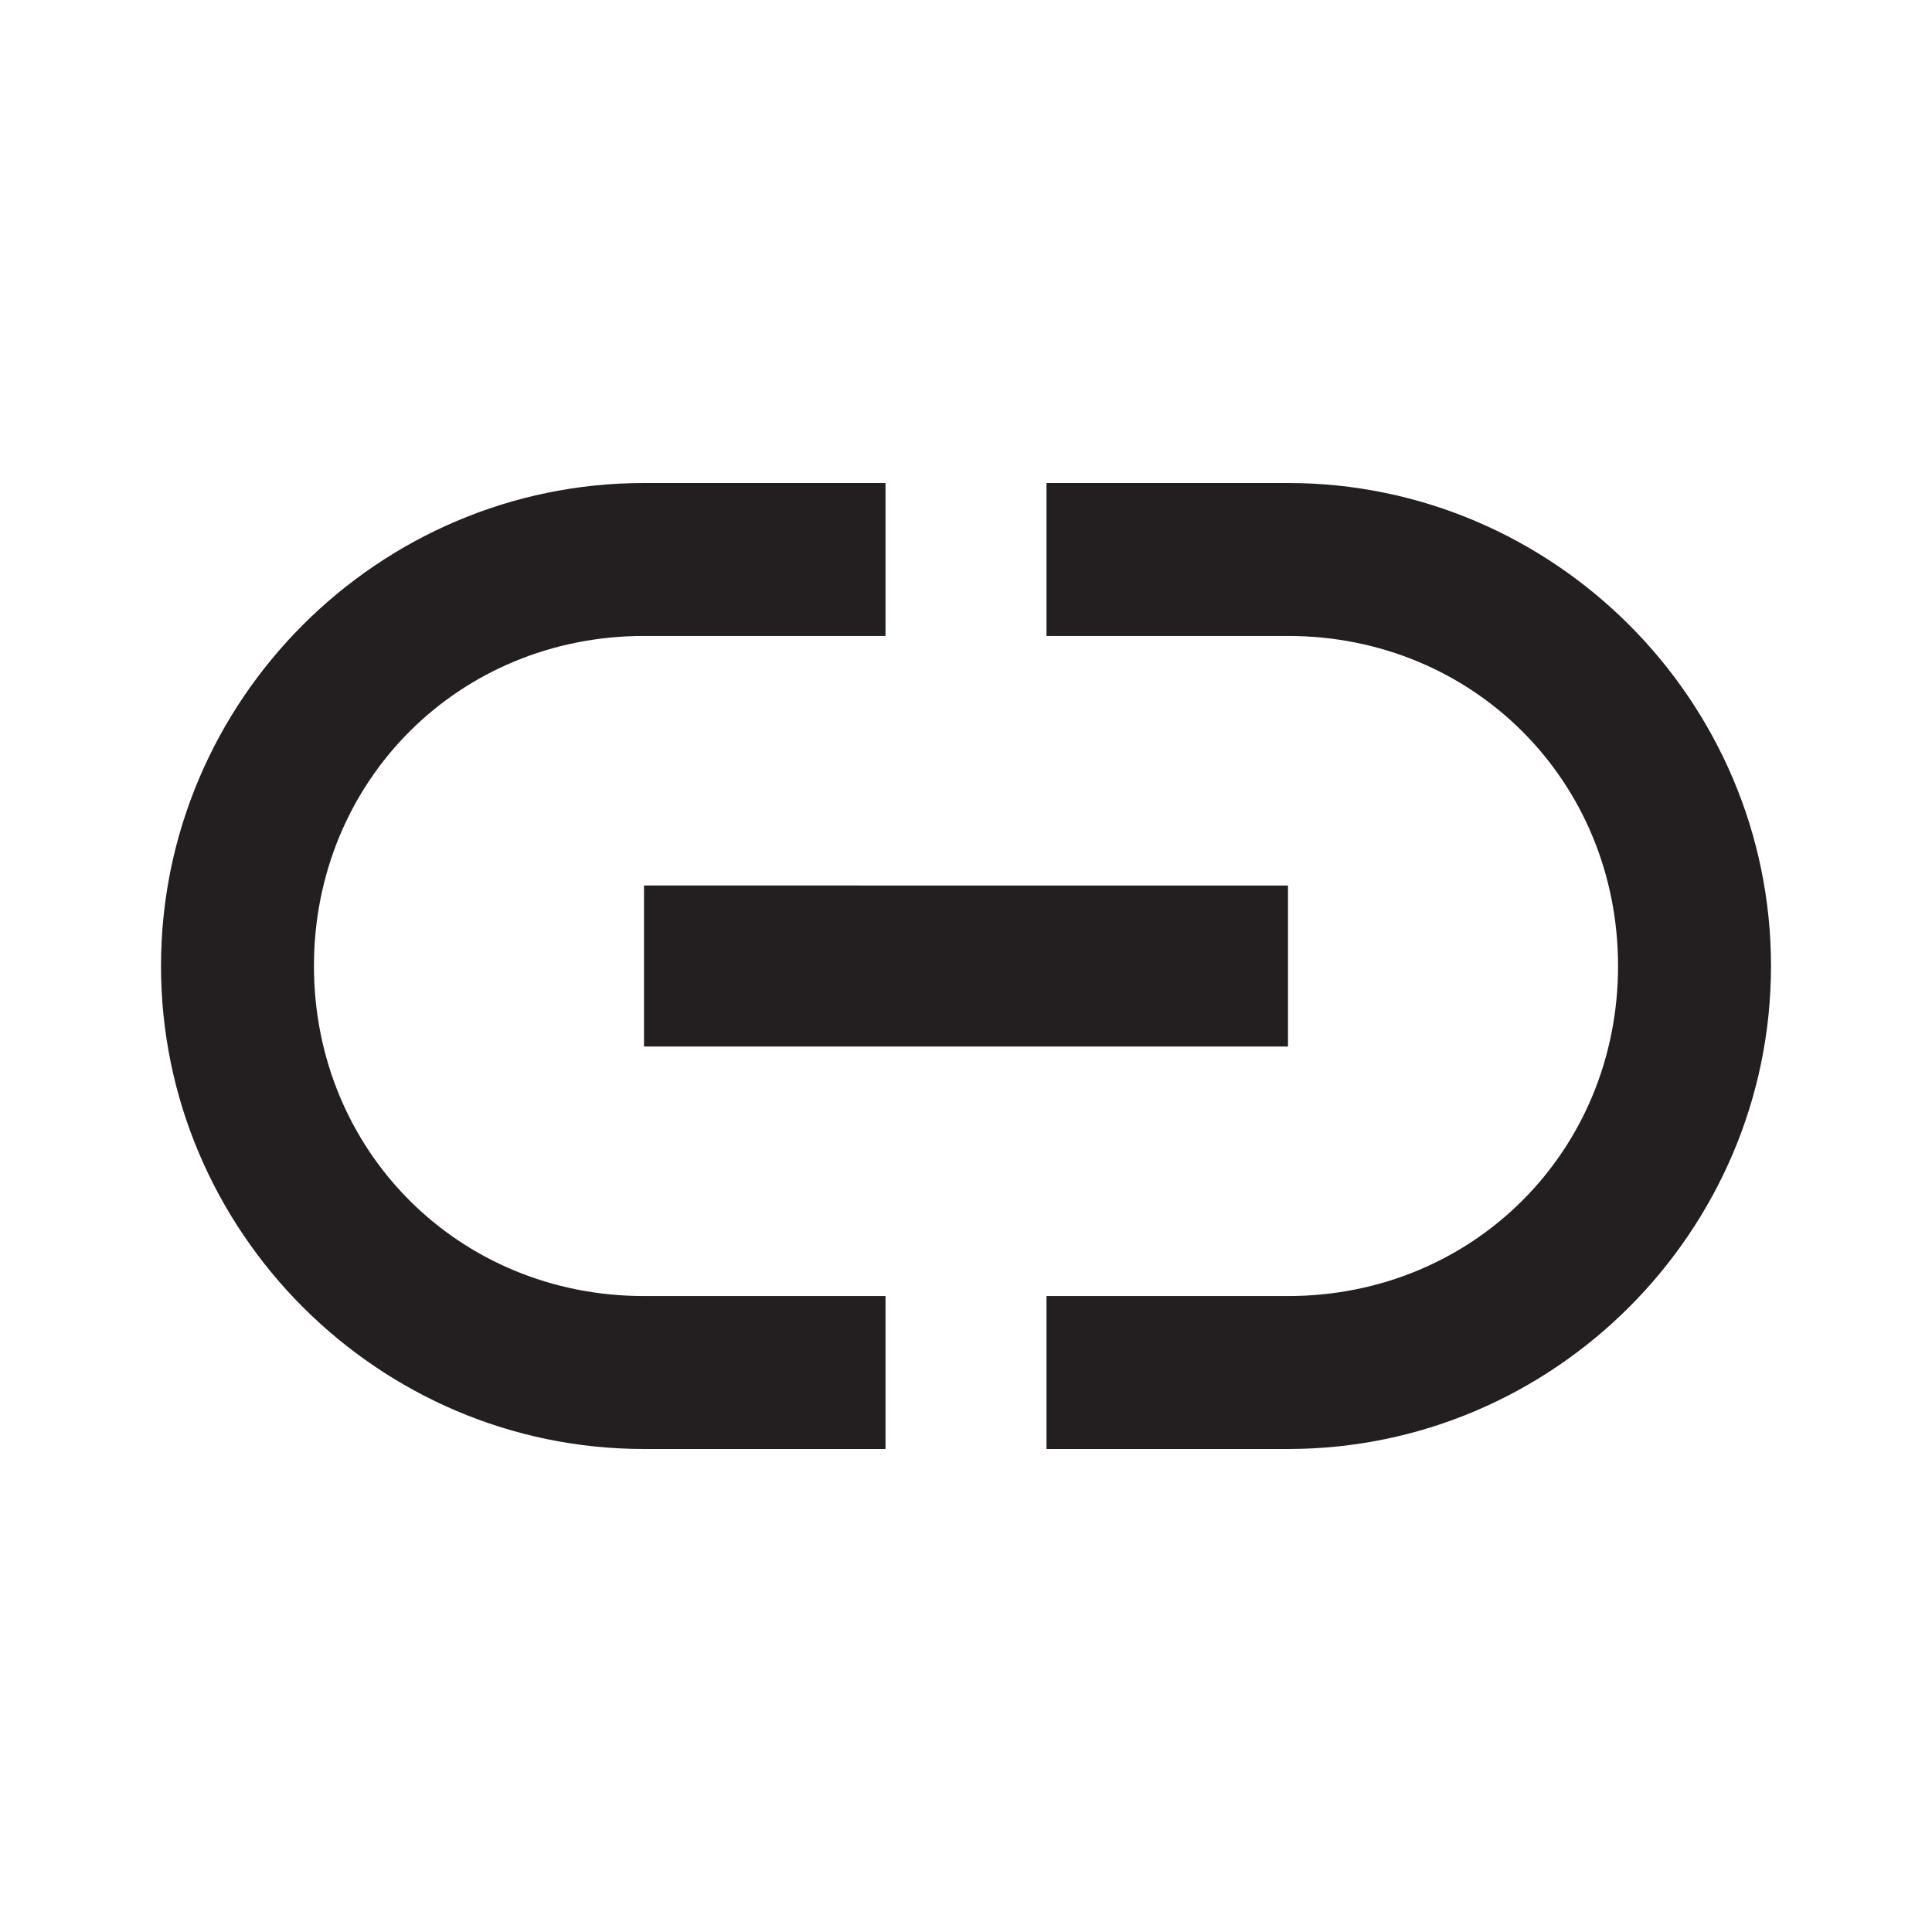 <?xml version="1.0" encoding="utf-8"?>
<!-- Generator: Adobe Illustrator 17.1.0, SVG Export Plug-In . SVG Version: 6.00 Build 0)  -->
<!DOCTYPE svg PUBLIC "-//W3C//DTD SVG 1.1//EN" "http://www.w3.org/Graphics/SVG/1.1/DTD/svg11.dtd">
<svg version="1.1" xmlns="http://www.w3.org/2000/svg" xmlns:xlink="http://www.w3.org/1999/xlink" x="0px" y="0px" width="24px"
	 height="24px" viewBox="0 0 24 24" enable-background="new 0 0 24 24" xml:space="preserve">
<g id="Header">
	<g>
		<rect x="-618" y="-2744" fill="none" width="1400" height="3600"/>
	</g>
</g>
<g id="Labels">
</g>
<g id="Icon">
	<g>
		<rect fill="none" width="24" height="24"/>
		<path fill="#231F20" d="M8,13h8v-2H8V13z M3.9,12c0-2.3,1.8-4.1,4.1-4.1h3V6H8c-3.3,0-6,2.7-6,6s2.7,6,6,6h3v-1.9H8
			C5.7,16.1,3.9,14.3,3.9,12z M16,6h-3v1.9h3c2.3,0,4.1,1.8,4.1,4.1c0,2.3-1.8,4.1-4.1,4.1h-3V18h3c3.3,0,6-2.7,6-6S19.3,6,16,6z"/>
	</g>
</g>
<g id="Grid" display="none">
	<g display="inline">
	</g>
</g>
</svg>
